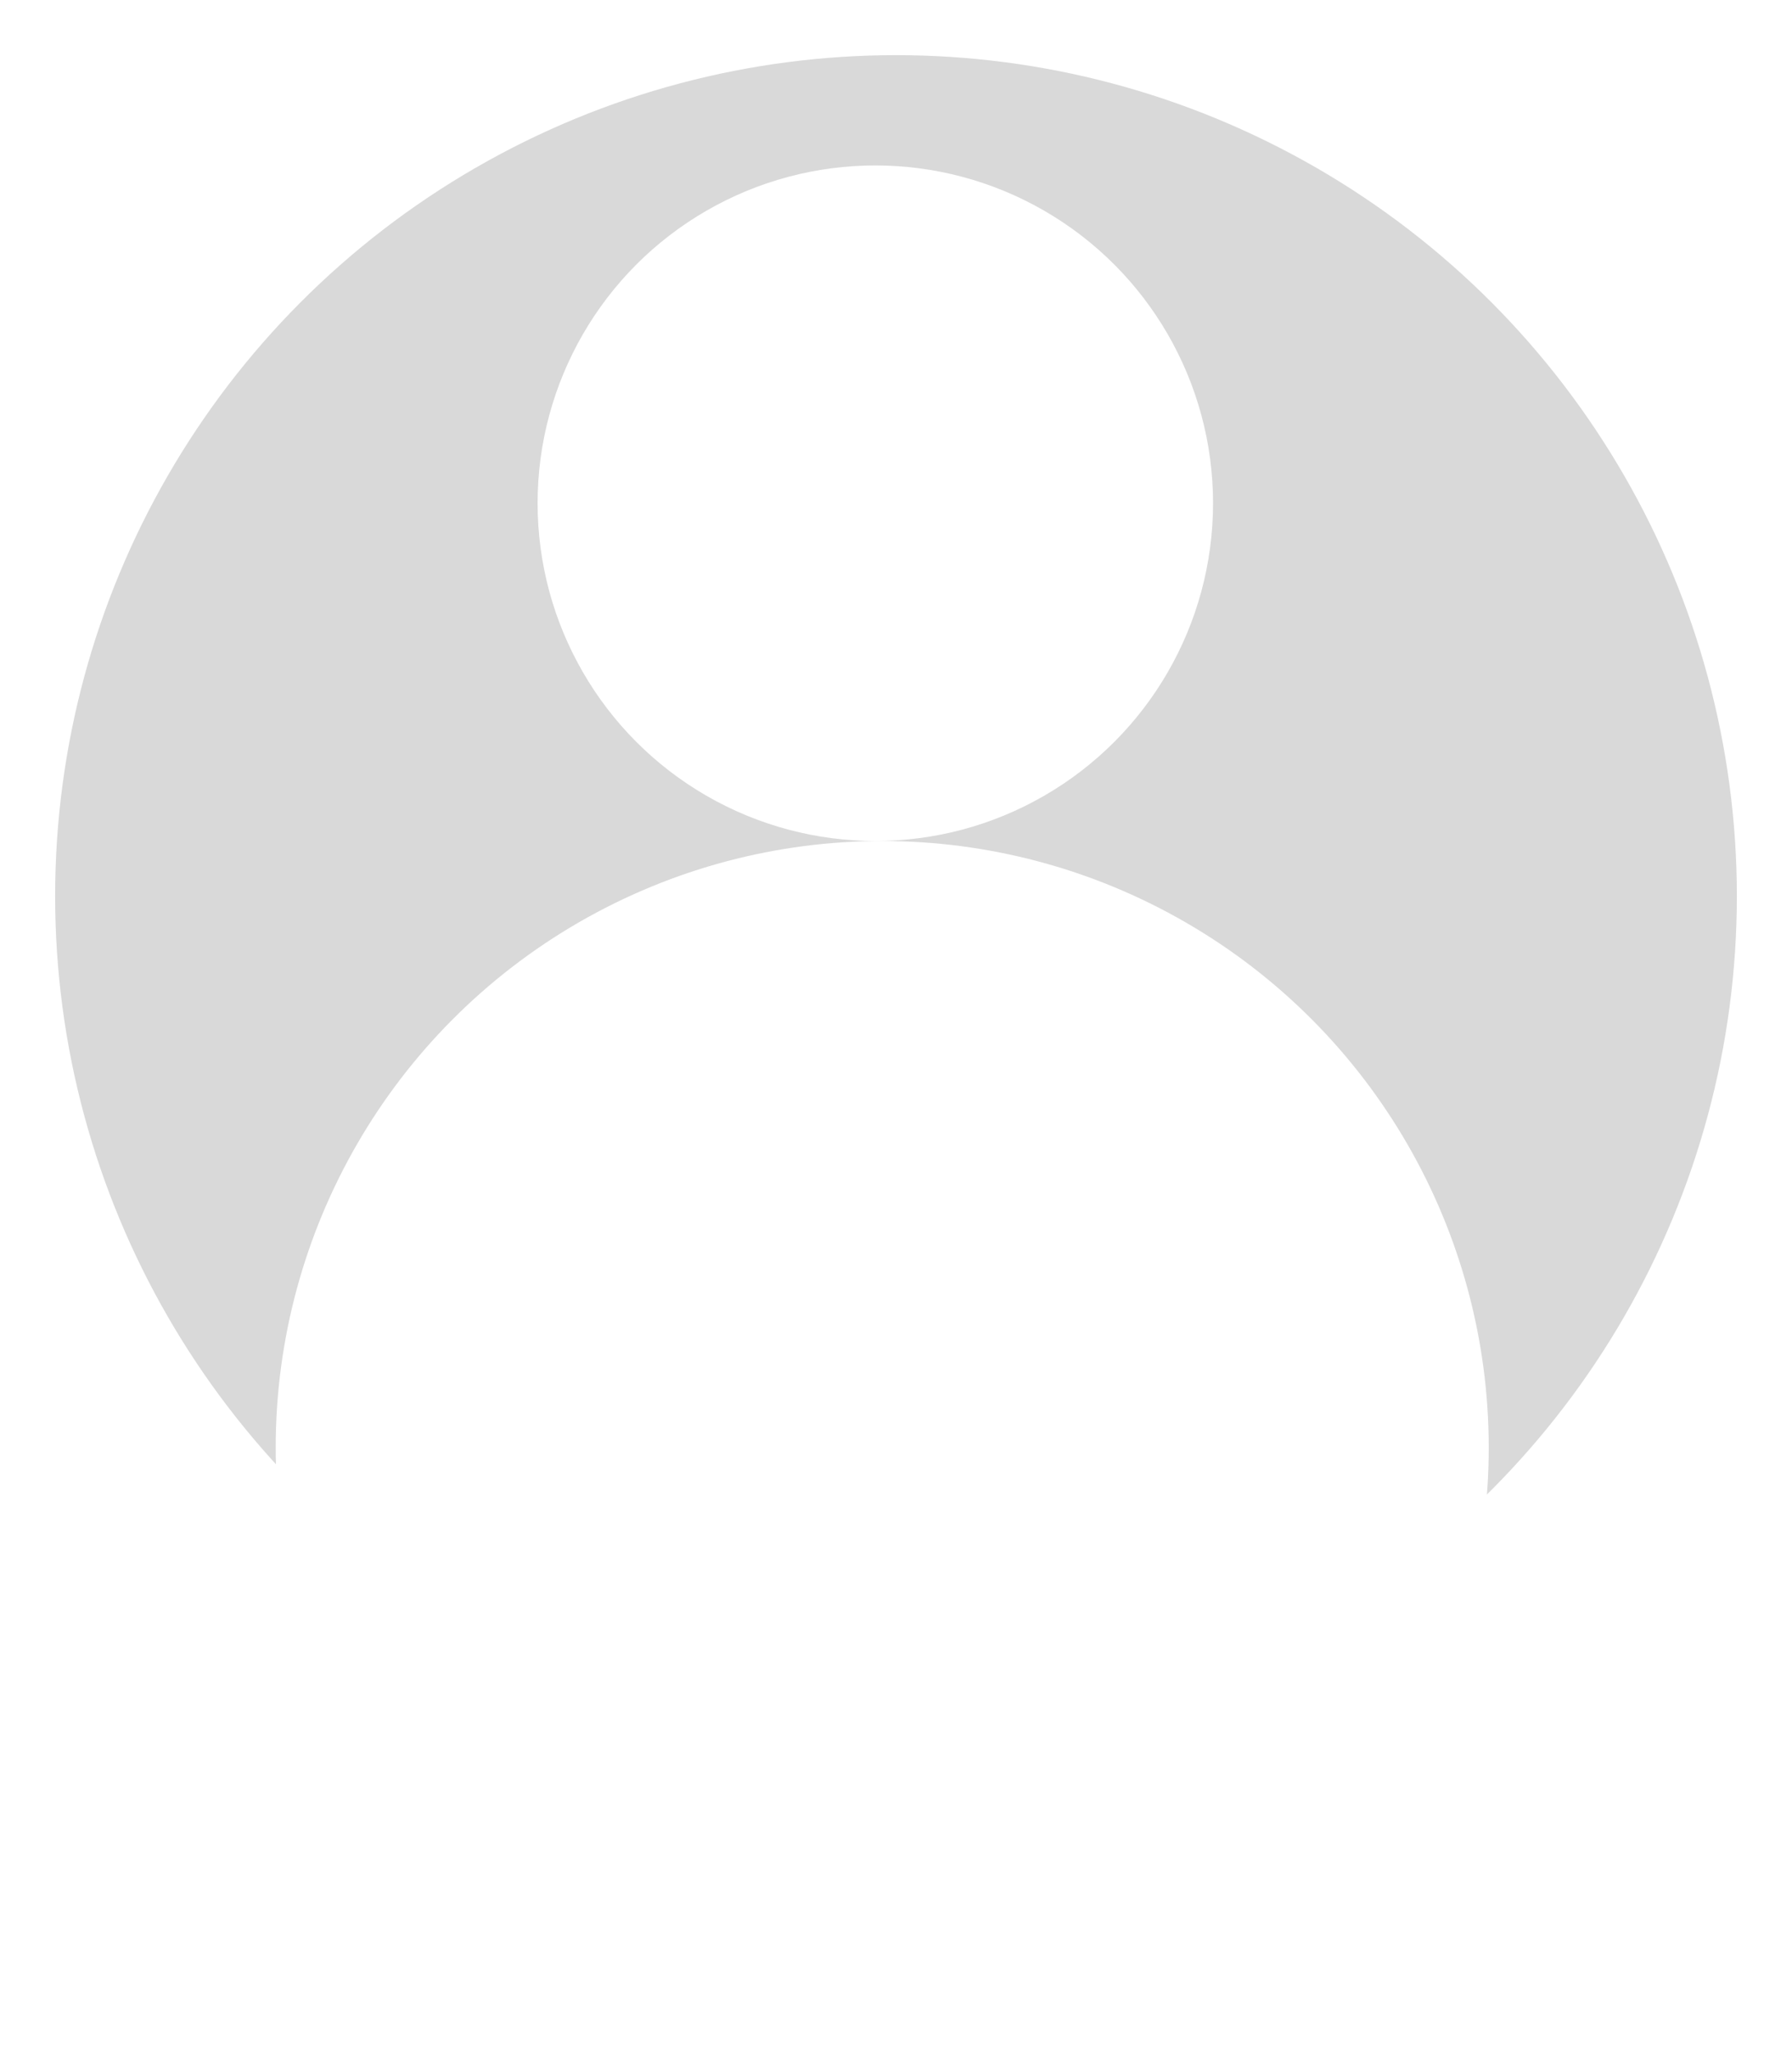 <svg width="130" height="149" viewBox="0 0 130 149" fill="none" xmlns="http://www.w3.org/2000/svg">
<g filter="url(#filter0_d_138_3)">
<circle cx="65" cy="61" r="61" fill="#D9D9D9"/>
</g>
<circle cx="63.5" cy="36.5" r="24.5" fill="white"/>
<circle cx="64" cy="105" r="44" fill="white"/>
<defs>
<filter id="filter0_d_138_3" x="0" y="0" width="130" height="130" filterUnits="userSpaceOnUse" color-interpolation-filters="sRGB">
<feFlood flood-opacity="0" result="BackgroundImageFix"/>
<feColorMatrix in="SourceAlpha" type="matrix" values="0 0 0 0 0 0 0 0 0 0 0 0 0 0 0 0 0 0 127 0" result="hardAlpha"/>
<feOffset dy="4"/>
<feGaussianBlur stdDeviation="2"/>
<feComposite in2="hardAlpha" operator="out"/>
<feColorMatrix type="matrix" values="0 0 0 0 0 0 0 0 0 0 0 0 0 0 0 0 0 0 0.25 0"/>
<feBlend mode="normal" in2="BackgroundImageFix" result="effect1_dropShadow_138_3"/>
<feBlend mode="normal" in="SourceGraphic" in2="effect1_dropShadow_138_3" result="shape"/>
</filter>
</defs>
</svg>
